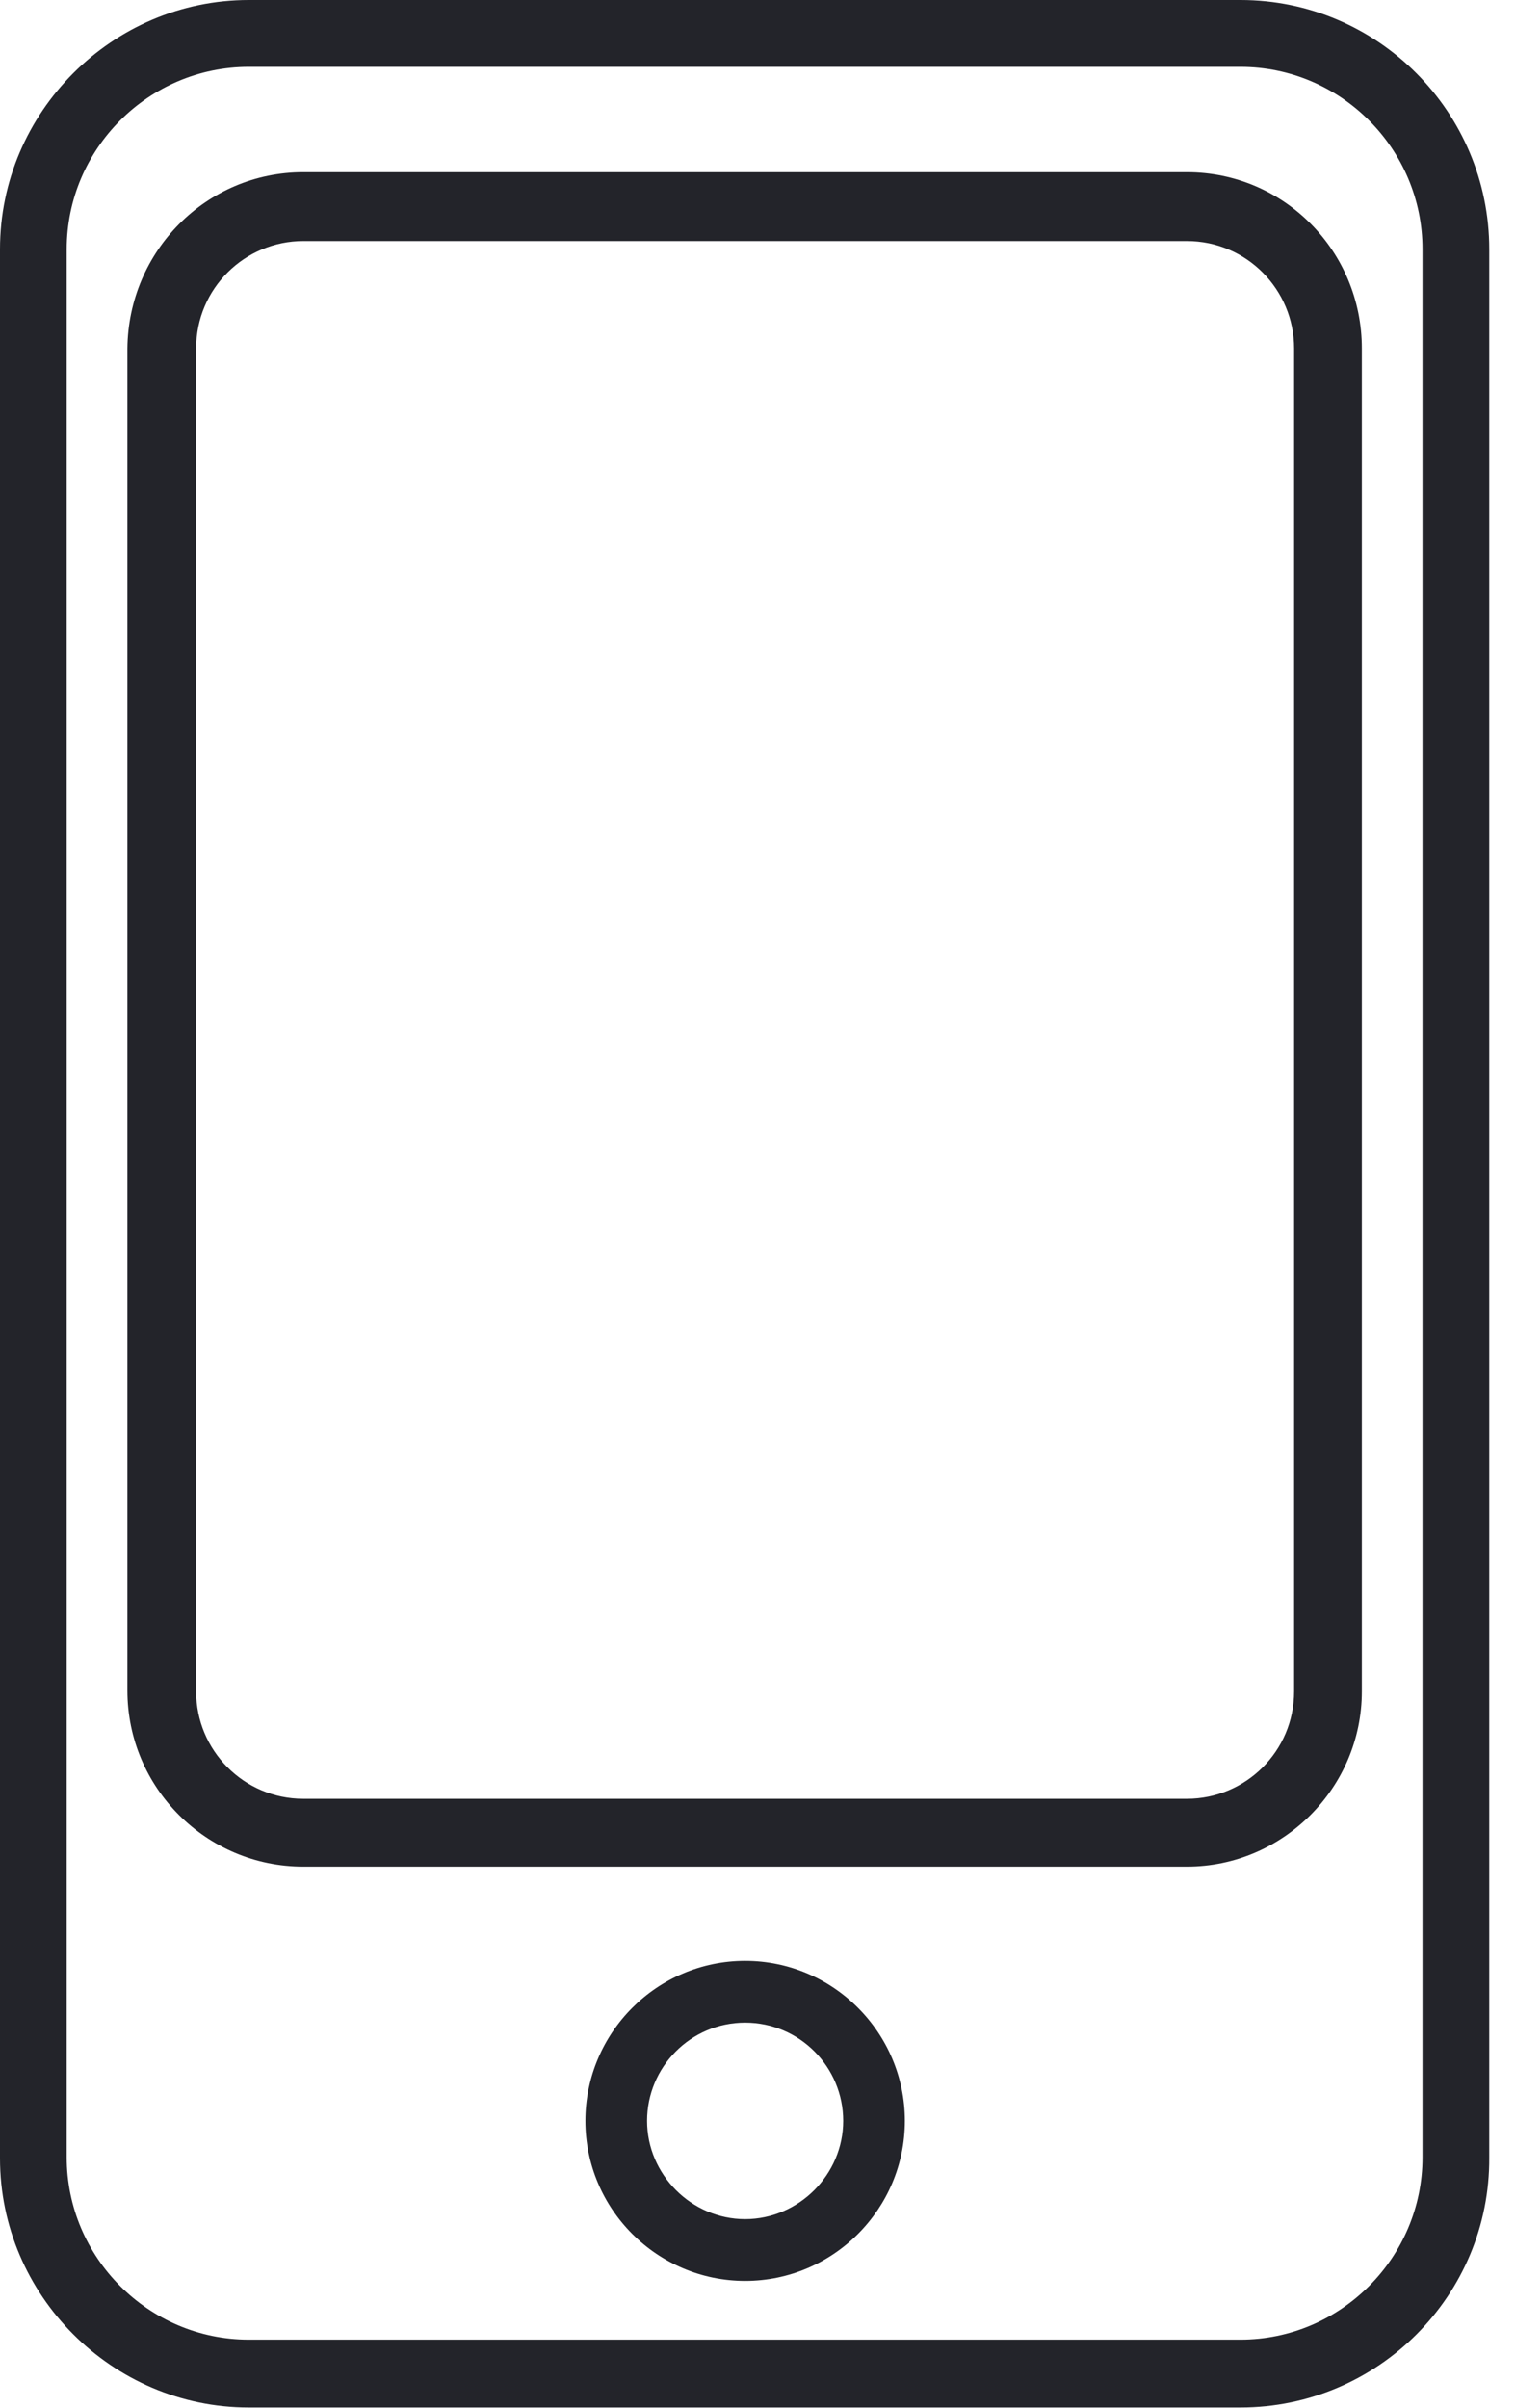 <svg width="56" height="89" viewBox="0 0 56 89" fill="none" xmlns="http://www.w3.org/2000/svg">
<path d="M45.854 88.977H9.193C4.148 88.977 0 84.822 0 79.769V9.208C0 4.155 4.148 0 9.193 0H45.854C50.937 0 55.048 4.155 55.048 9.208V79.731C55.085 84.822 50.937 88.977 45.854 88.977ZM9.193 2.471C5.494 2.471 2.466 5.503 2.466 9.208V79.731C2.466 83.437 5.494 86.469 9.193 86.469H45.854C49.554 86.469 52.581 83.437 52.581 79.731V9.208C52.581 5.503 49.554 2.471 45.854 2.471H9.193Z" fill="#23242A"/>
<path d="M43.874 68.988H11.211C7.624 68.988 4.709 66.068 4.709 62.475V12.877C4.746 9.283 7.624 6.364 11.211 6.364H43.874C47.461 6.364 50.339 9.283 50.339 12.877V62.512C50.339 66.068 47.424 68.988 43.874 68.988ZM11.211 8.909C9.044 8.909 7.25 10.668 7.25 12.877V62.512C7.25 64.683 9.006 66.48 11.211 66.48H43.874C46.041 66.48 47.835 64.721 47.835 62.512V12.877C47.835 10.706 46.078 8.909 43.874 8.909H11.211V8.909Z" fill="#23242A"/>
<path d="M27.543 84.298C24.291 84.298 21.638 81.64 21.638 78.384C21.638 75.127 24.291 72.469 27.543 72.469C30.794 72.469 33.447 75.127 33.447 78.384C33.447 81.64 30.794 84.298 27.543 84.298ZM27.543 74.753C25.525 74.753 23.918 76.4 23.918 78.384C23.918 80.368 25.562 82.015 27.543 82.015C29.523 82.015 31.168 80.368 31.168 78.384C31.168 76.4 29.561 74.753 27.543 74.753Z" fill="#23242A"/>
</svg>
